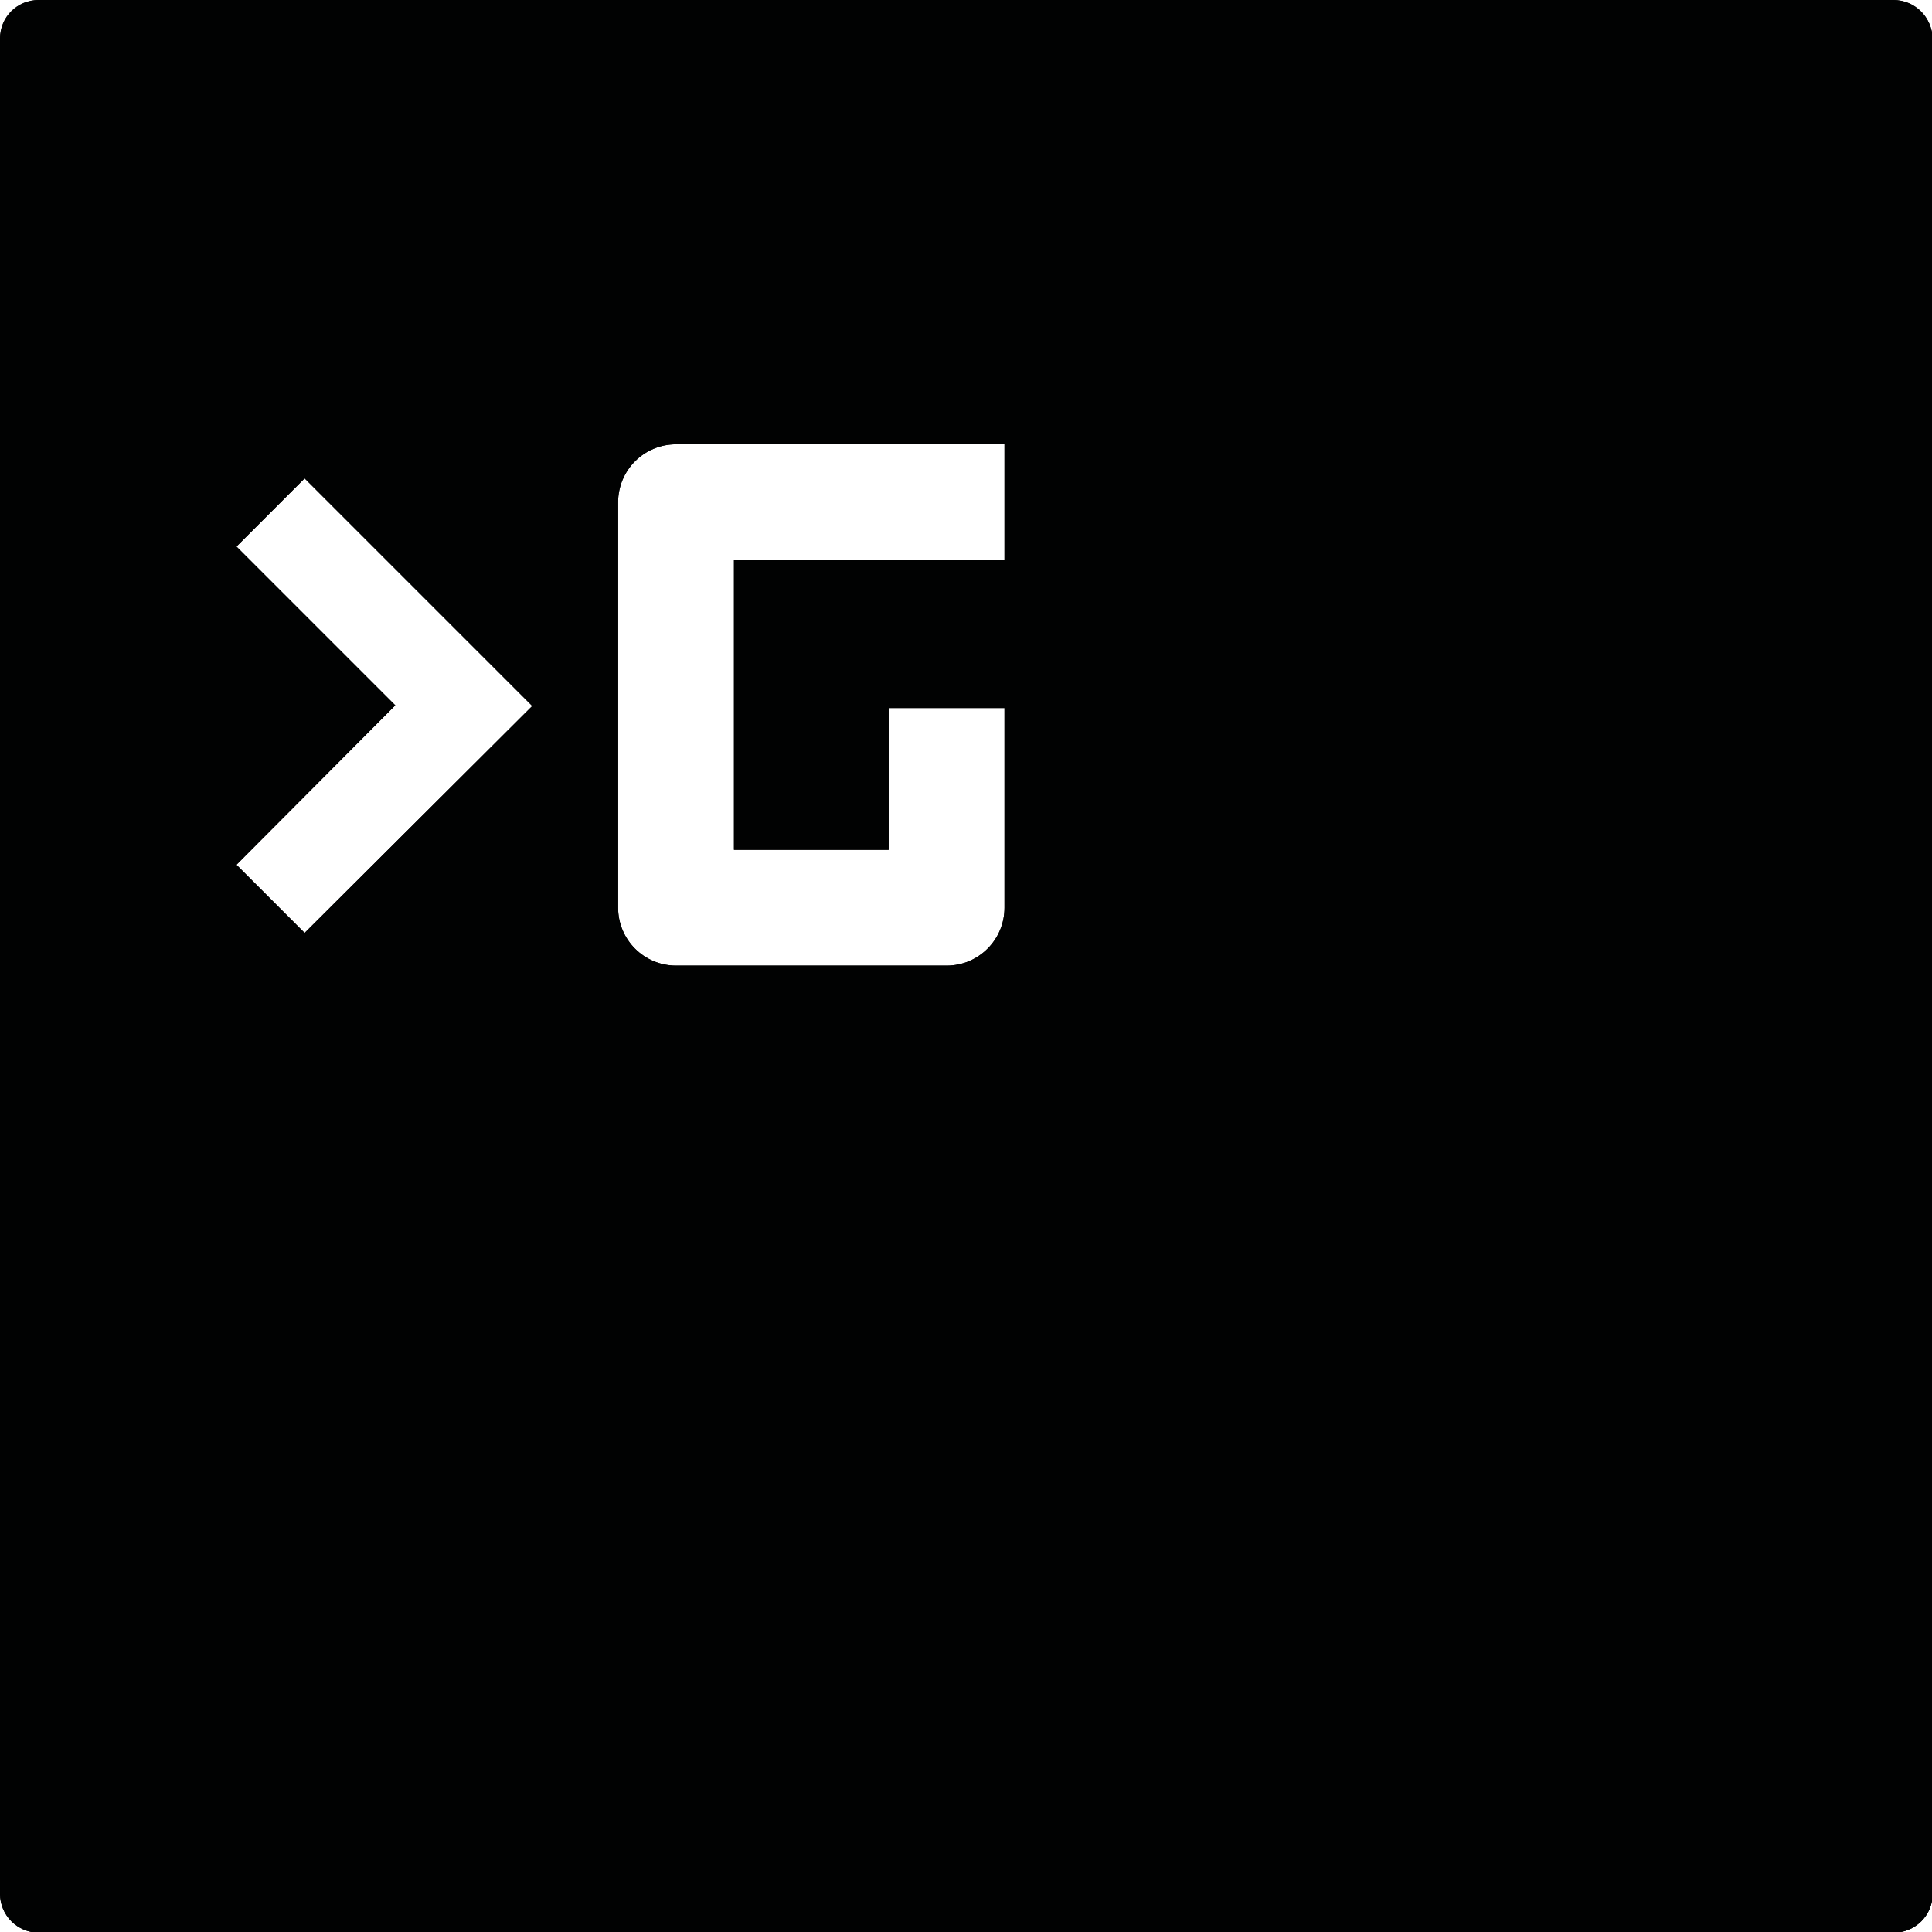 <?xml version="1.0" encoding="utf-8"?>
<!-- Generator: Adobe Illustrator 20.1.0, SVG Export Plug-In . SVG Version: 6.00 Build 0)  -->
<svg version="1.1" id="Calque_2" xmlns="http://www.w3.org/2000/svg" xmlns:xlink="http://www.w3.org/1999/xlink" x="0px" y="0px"
	 viewBox="0 0 283.5 283.5" style="enable-background:new 0 0 283.5 283.5;" xml:space="preserve">
<style type="text/css">
	.st0{fill:#010202;}
</style>
<path class="st0" d="M277.8,0H5.7C2.5,0,0,2.5,0,5.7v272.2c0,3.1,2.5,5.7,5.7,5.7h272.2c3.1,0,5.7-2.5,5.7-5.7V5.7
	C283.5,2.5,281,0,277.8,0z M44.7,136.9l-10-10L58,103.5L34.7,80.2l10-10l33.4,33.4L44.7,136.9z M147.4,82.2h-39.7v42.5h22.7v-20.8
	h17v29.3c0,4.7-3.8,8.5-8.5,8.5H99.2c-4.7,0-8.5-3.8-8.5-8.5V73.7c0-4.7,3.8-8.5,8.5-8.5h48.2V82.2z">
	<animate attributeType="XML" attributeName="visibility" from="hidden" to="visible" dur="2s" repeatCount="indefinite"/>
</path>
<path class="st0" d="M277.8,0H5.7C2.5,0,0,2.5,0,5.7v272.2c0,3.1,2.5,5.7,5.7,5.7h272.2c3.1,0,5.7-2.5,5.7-5.7V5.7
	C283.5,2.5,281,0,277.8,0z M44.7,136.9l-10-10L58,103.5L34.7,80.2l10-10l33.4,33.4L44.7,136.9z M147.4,82.2h-39.7v42.5h22.7v-20.8
	h17v29.3c0,4.7-3.8,8.5-8.5,8.5H99.2c-4.7,0-8.5-3.8-8.5-8.5V73.7c0-4.7,3.8-8.5,8.5-8.5h48.2V82.2z M216.9,154.5H163v-14.2h53.9
	V154.5z">
	<animate attributeType="XML" attributeName="visibility" from="visible" to="hidden" dur="2s" repeatCount="indefinite"/>
</path>
</svg>
